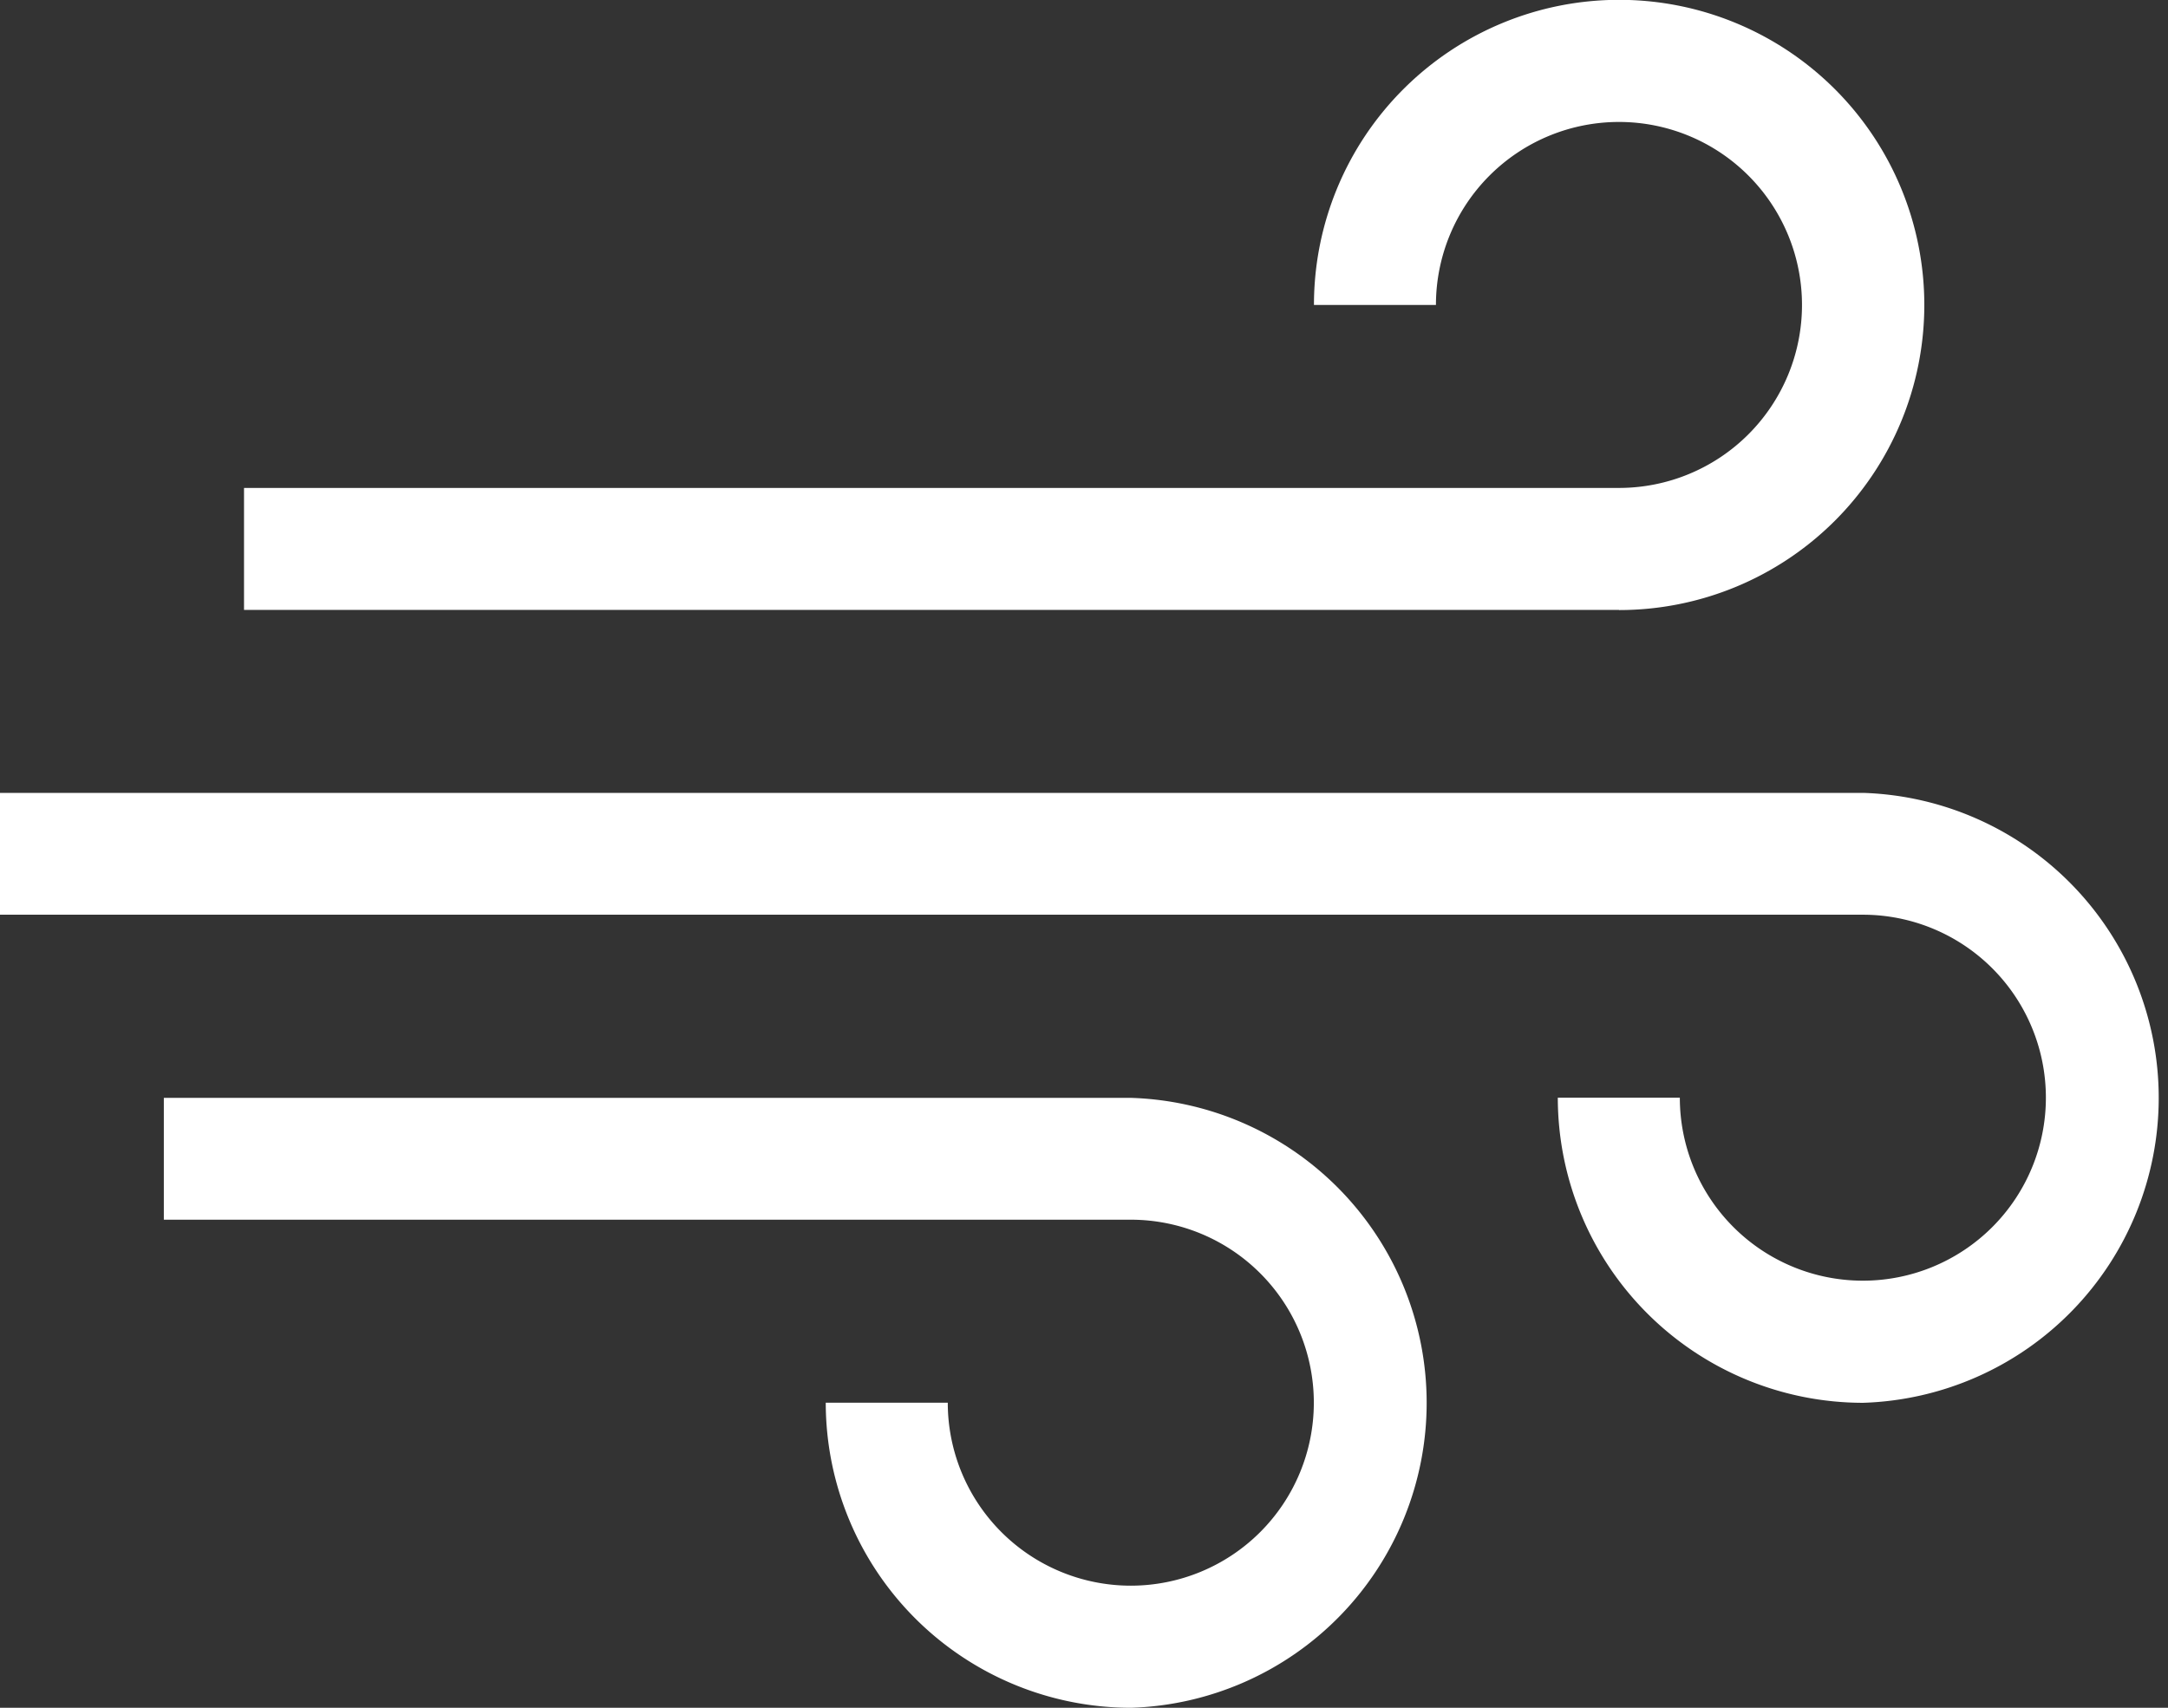 <svg xmlns="http://www.w3.org/2000/svg" width="51.859" height="40.859" viewBox="0 0 51.859 40.859">
  <rect x="0" y="0" width="51.859" height="40.859" fill="#333333" stroke="none"/>
  <g id="windy-strong" transform="translate(8.75 -2.25)">
    <path id="Path_29" data-name="Path 29" d="M17.633,37.093a7.305,7.305,0,0,1-7.3-7.3h2.919a4.378,4.378,0,1,0,4.378-4.378H-5.5V22.5H17.633a7.3,7.3,0,0,1,0,14.593Z" transform="translate(0.669 6.017)" fill="#fff"/>
    <path id="Path_30" data-name="Path 30" d="M35.813,31.468a7.305,7.305,0,0,1-7.3-7.3h2.919a4.378,4.378,0,1,0,4.378-4.378H-8.75V16.875H35.813a7.3,7.3,0,0,1,0,14.593Z" transform="translate(0 4.345)" fill="#fff"/>
    <path id="Path_31" data-name="Path 31" d="M28.639,16.843H-4.25V13.924H28.639a4.378,4.378,0,1,0-4.378-4.378H21.343a7.3,7.3,0,1,1,7.3,7.3Z" transform="translate(1.337)" fill="#fff"/>
  </g>
</svg>
